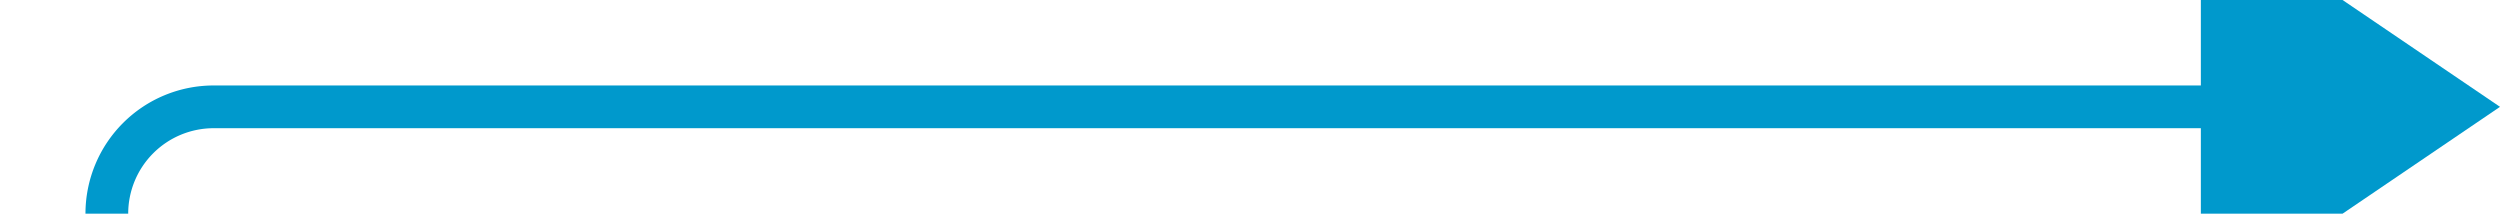 ﻿<?xml version="1.0" encoding="utf-8"?>
<svg version="1.1" xmlns:xlink="http://www.w3.org/1999/xlink" width="117px" height="10px" preserveAspectRatio="xMinYMid meet" viewBox="3299 620  117 8" xmlns="http://www.w3.org/2000/svg">
  <path d="M 3304 638  L 3304 629  A 5 5 0 0 1 3309 624 L 3404 624  " stroke-width="2" stroke="#0099cc" fill="none" />
  <path d="M 3402 633.5  L 3416 624  L 3402 614.5  L 3402 633.5  Z " fill-rule="nonzero" fill="#0099cc" stroke="none" />
</svg>